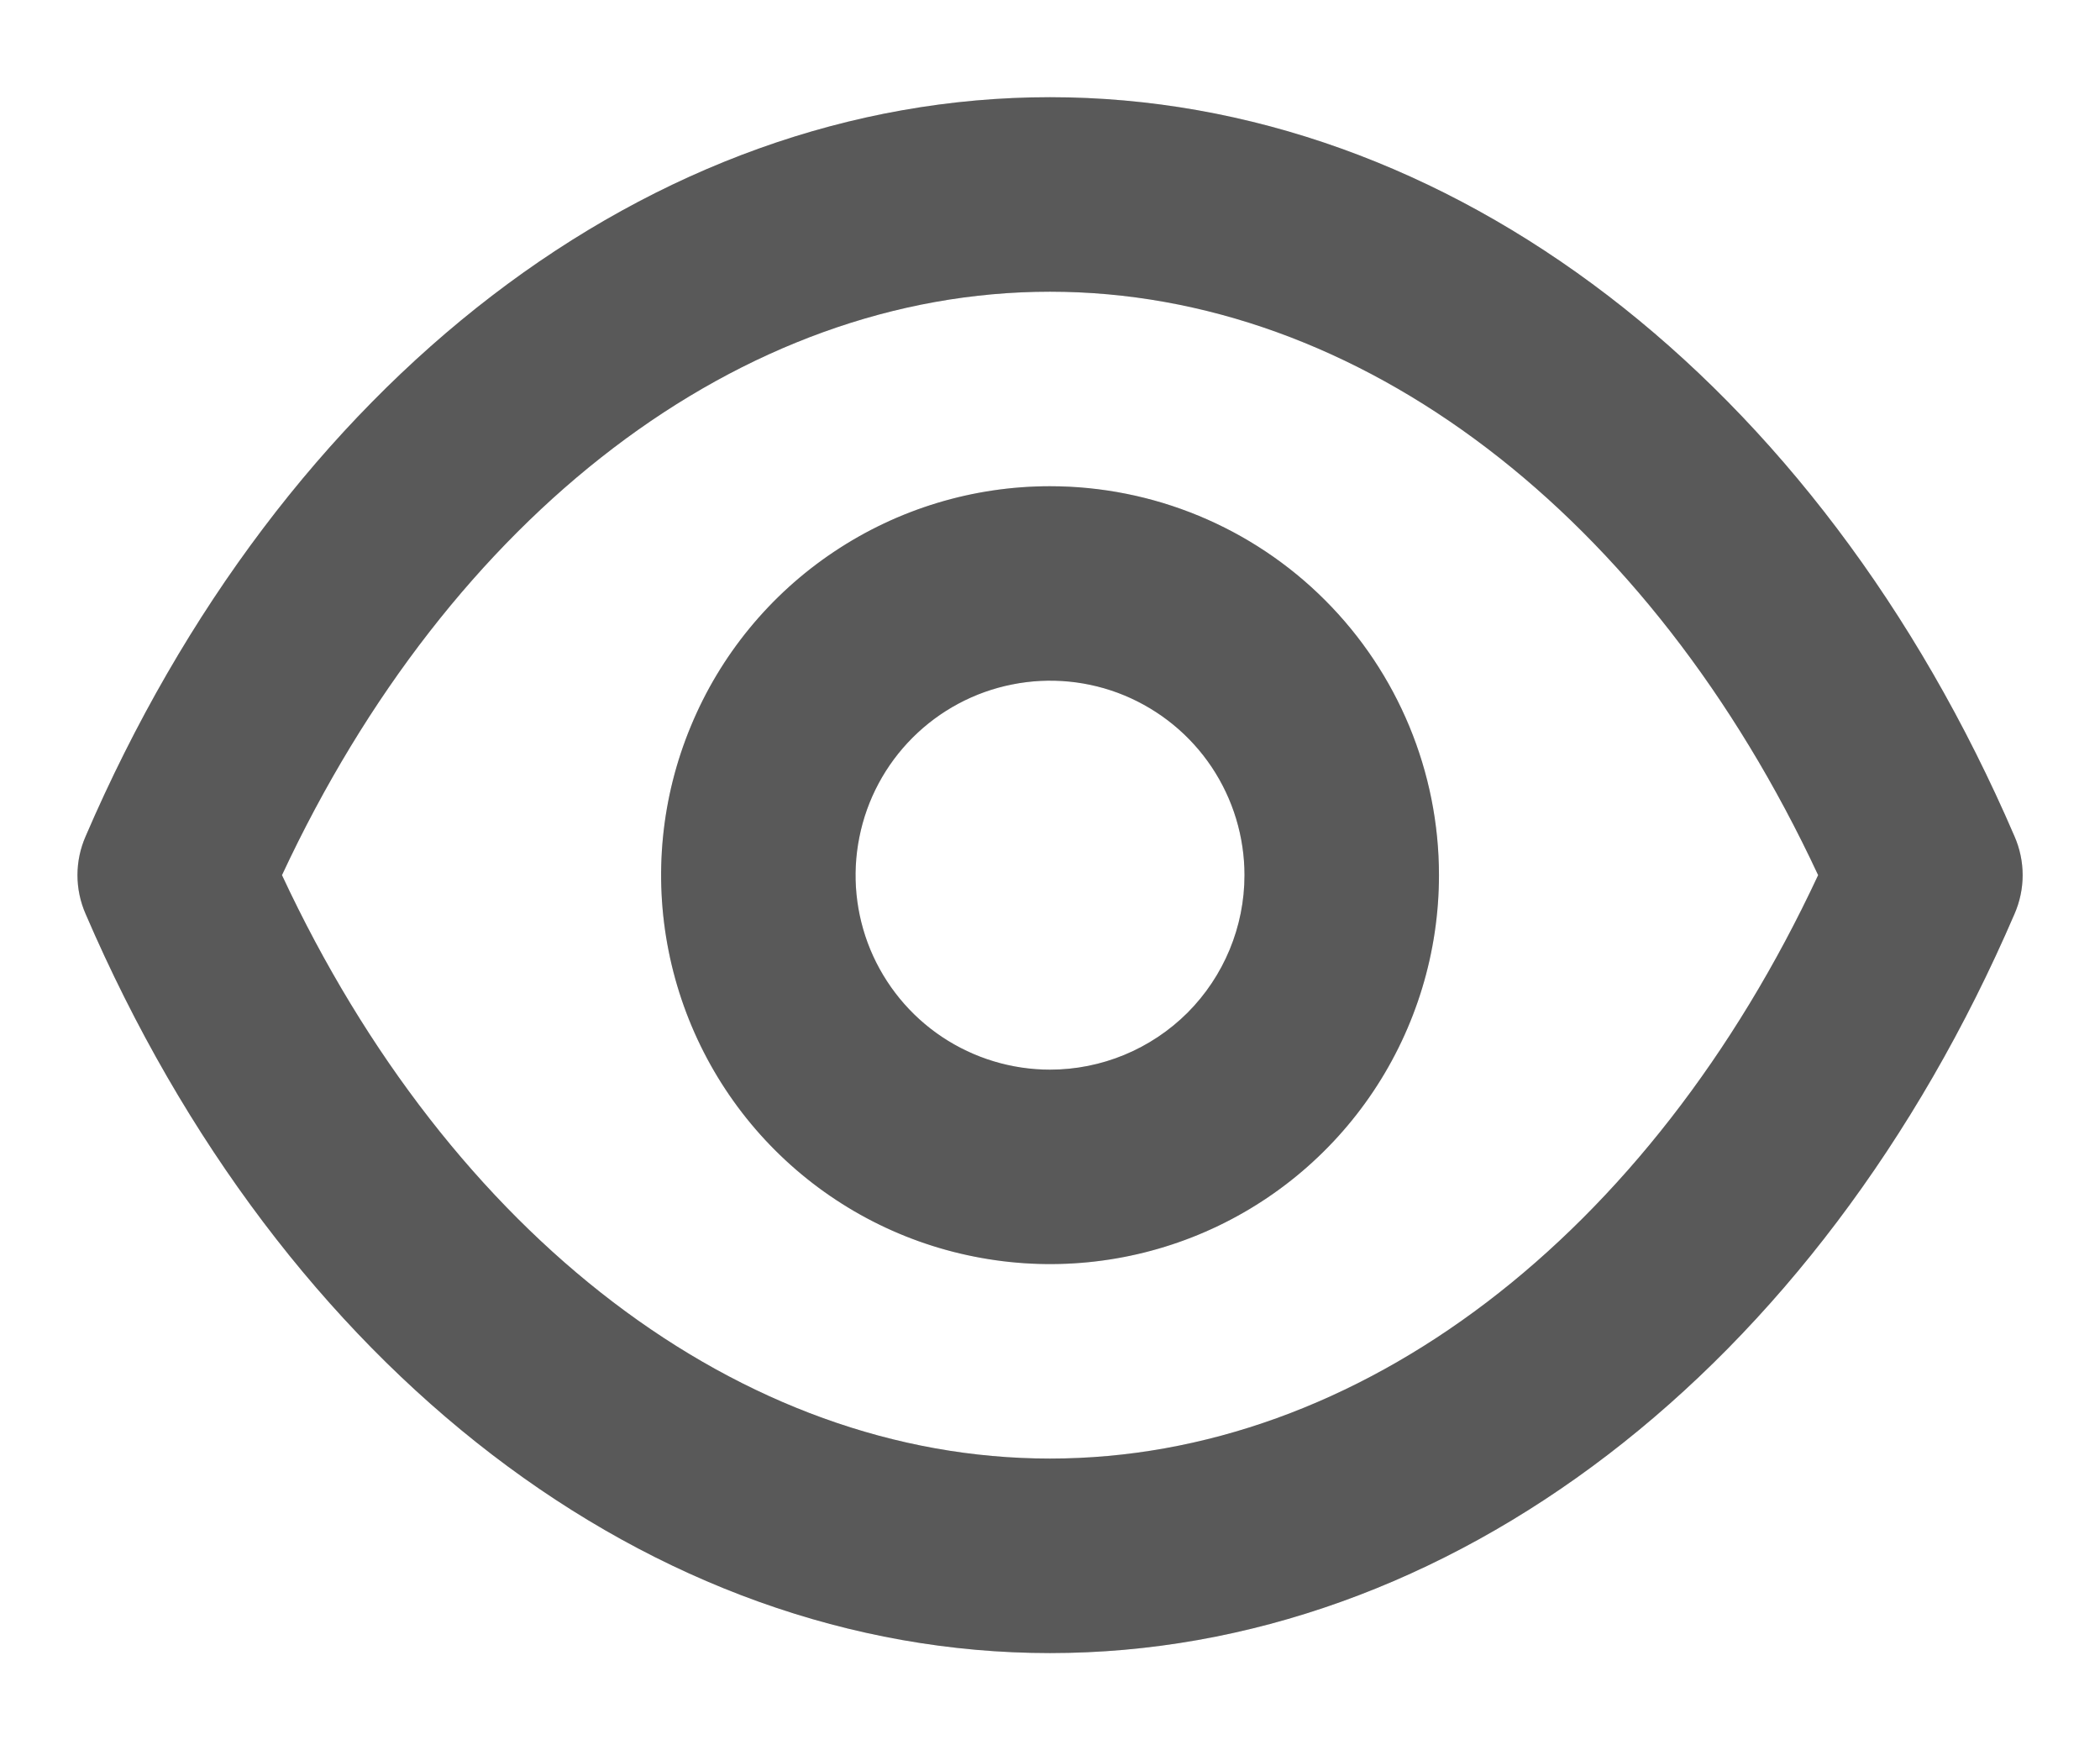 <svg width="18" height="15" viewBox="0 0 18 15" fill="none" xmlns="http://www.w3.org/2000/svg">
<path d="M17.267 7.167C15.584 3.259 12.417 0.833 9 0.833C5.584 0.833 2.417 3.259 0.734 7.167C0.688 7.272 0.664 7.385 0.664 7.5C0.664 7.615 0.688 7.728 0.734 7.833C2.417 11.742 5.584 14.167 9 14.167C12.417 14.167 15.584 11.742 17.267 7.833C17.313 7.728 17.337 7.615 17.337 7.5C17.337 7.385 17.313 7.272 17.267 7.167ZM9 12.5C6.35 12.5 3.859 10.592 2.417 7.5C3.859 4.409 6.35 2.5 9 2.5C11.65 2.5 14.142 4.409 15.584 7.5C14.142 10.592 11.65 12.5 9 12.5ZM9 4.167C8.341 4.167 7.697 4.362 7.148 4.729C6.6 5.095 6.173 5.615 5.921 6.225C5.668 6.834 5.602 7.504 5.731 8.15C5.86 8.797 6.177 9.391 6.643 9.857C7.109 10.323 7.703 10.641 8.35 10.769C8.997 10.898 9.667 10.832 10.276 10.58C10.885 10.328 11.406 9.9 11.772 9.352C12.138 8.804 12.334 8.159 12.334 7.5C12.334 6.616 11.982 5.768 11.357 5.143C10.732 4.518 9.884 4.167 9 4.167ZM9 9.167C8.671 9.167 8.348 9.069 8.074 8.886C7.8 8.703 7.587 8.443 7.46 8.138C7.334 7.833 7.301 7.498 7.366 7.175C7.43 6.852 7.589 6.555 7.822 6.322C8.055 6.089 8.352 5.93 8.675 5.866C8.998 5.801 9.334 5.834 9.638 5.96C9.943 6.087 10.203 6.3 10.386 6.574C10.569 6.848 10.667 7.171 10.667 7.5C10.667 7.942 10.491 8.366 10.179 8.679C9.866 8.991 9.442 9.167 9 9.167Z" fill="#6F6F6F"/>
<path d="M17.267 7.167C15.584 3.259 12.417 0.833 9 0.833C5.584 0.833 2.417 3.259 0.734 7.167C0.688 7.272 0.664 7.385 0.664 7.5C0.664 7.615 0.688 7.728 0.734 7.833C2.417 11.742 5.584 14.167 9 14.167C12.417 14.167 15.584 11.742 17.267 7.833C17.313 7.728 17.337 7.615 17.337 7.5C17.337 7.385 17.313 7.272 17.267 7.167ZM9 12.5C6.35 12.5 3.859 10.592 2.417 7.5C3.859 4.409 6.35 2.5 9 2.5C11.65 2.5 14.142 4.409 15.584 7.5C14.142 10.592 11.65 12.5 9 12.5ZM9 4.167C8.341 4.167 7.697 4.362 7.148 4.729C6.6 5.095 6.173 5.615 5.921 6.225C5.668 6.834 5.602 7.504 5.731 8.15C5.86 8.797 6.177 9.391 6.643 9.857C7.109 10.323 7.703 10.641 8.35 10.769C8.997 10.898 9.667 10.832 10.276 10.58C10.885 10.328 11.406 9.9 11.772 9.352C12.138 8.804 12.334 8.159 12.334 7.5C12.334 6.616 11.982 5.768 11.357 5.143C10.732 4.518 9.884 4.167 9 4.167ZM9 9.167C8.671 9.167 8.348 9.069 8.074 8.886C7.8 8.703 7.587 8.443 7.46 8.138C7.334 7.833 7.301 7.498 7.366 7.175C7.43 6.852 7.589 6.555 7.822 6.322C8.055 6.089 8.352 5.93 8.675 5.866C8.998 5.801 9.334 5.834 9.638 5.96C9.943 6.087 10.203 6.3 10.386 6.574C10.569 6.848 10.667 7.171 10.667 7.5C10.667 7.942 10.491 8.366 10.179 8.679C9.866 8.991 9.442 9.167 9 9.167Z" fill="black" fill-opacity="0.2"/>
</svg>
